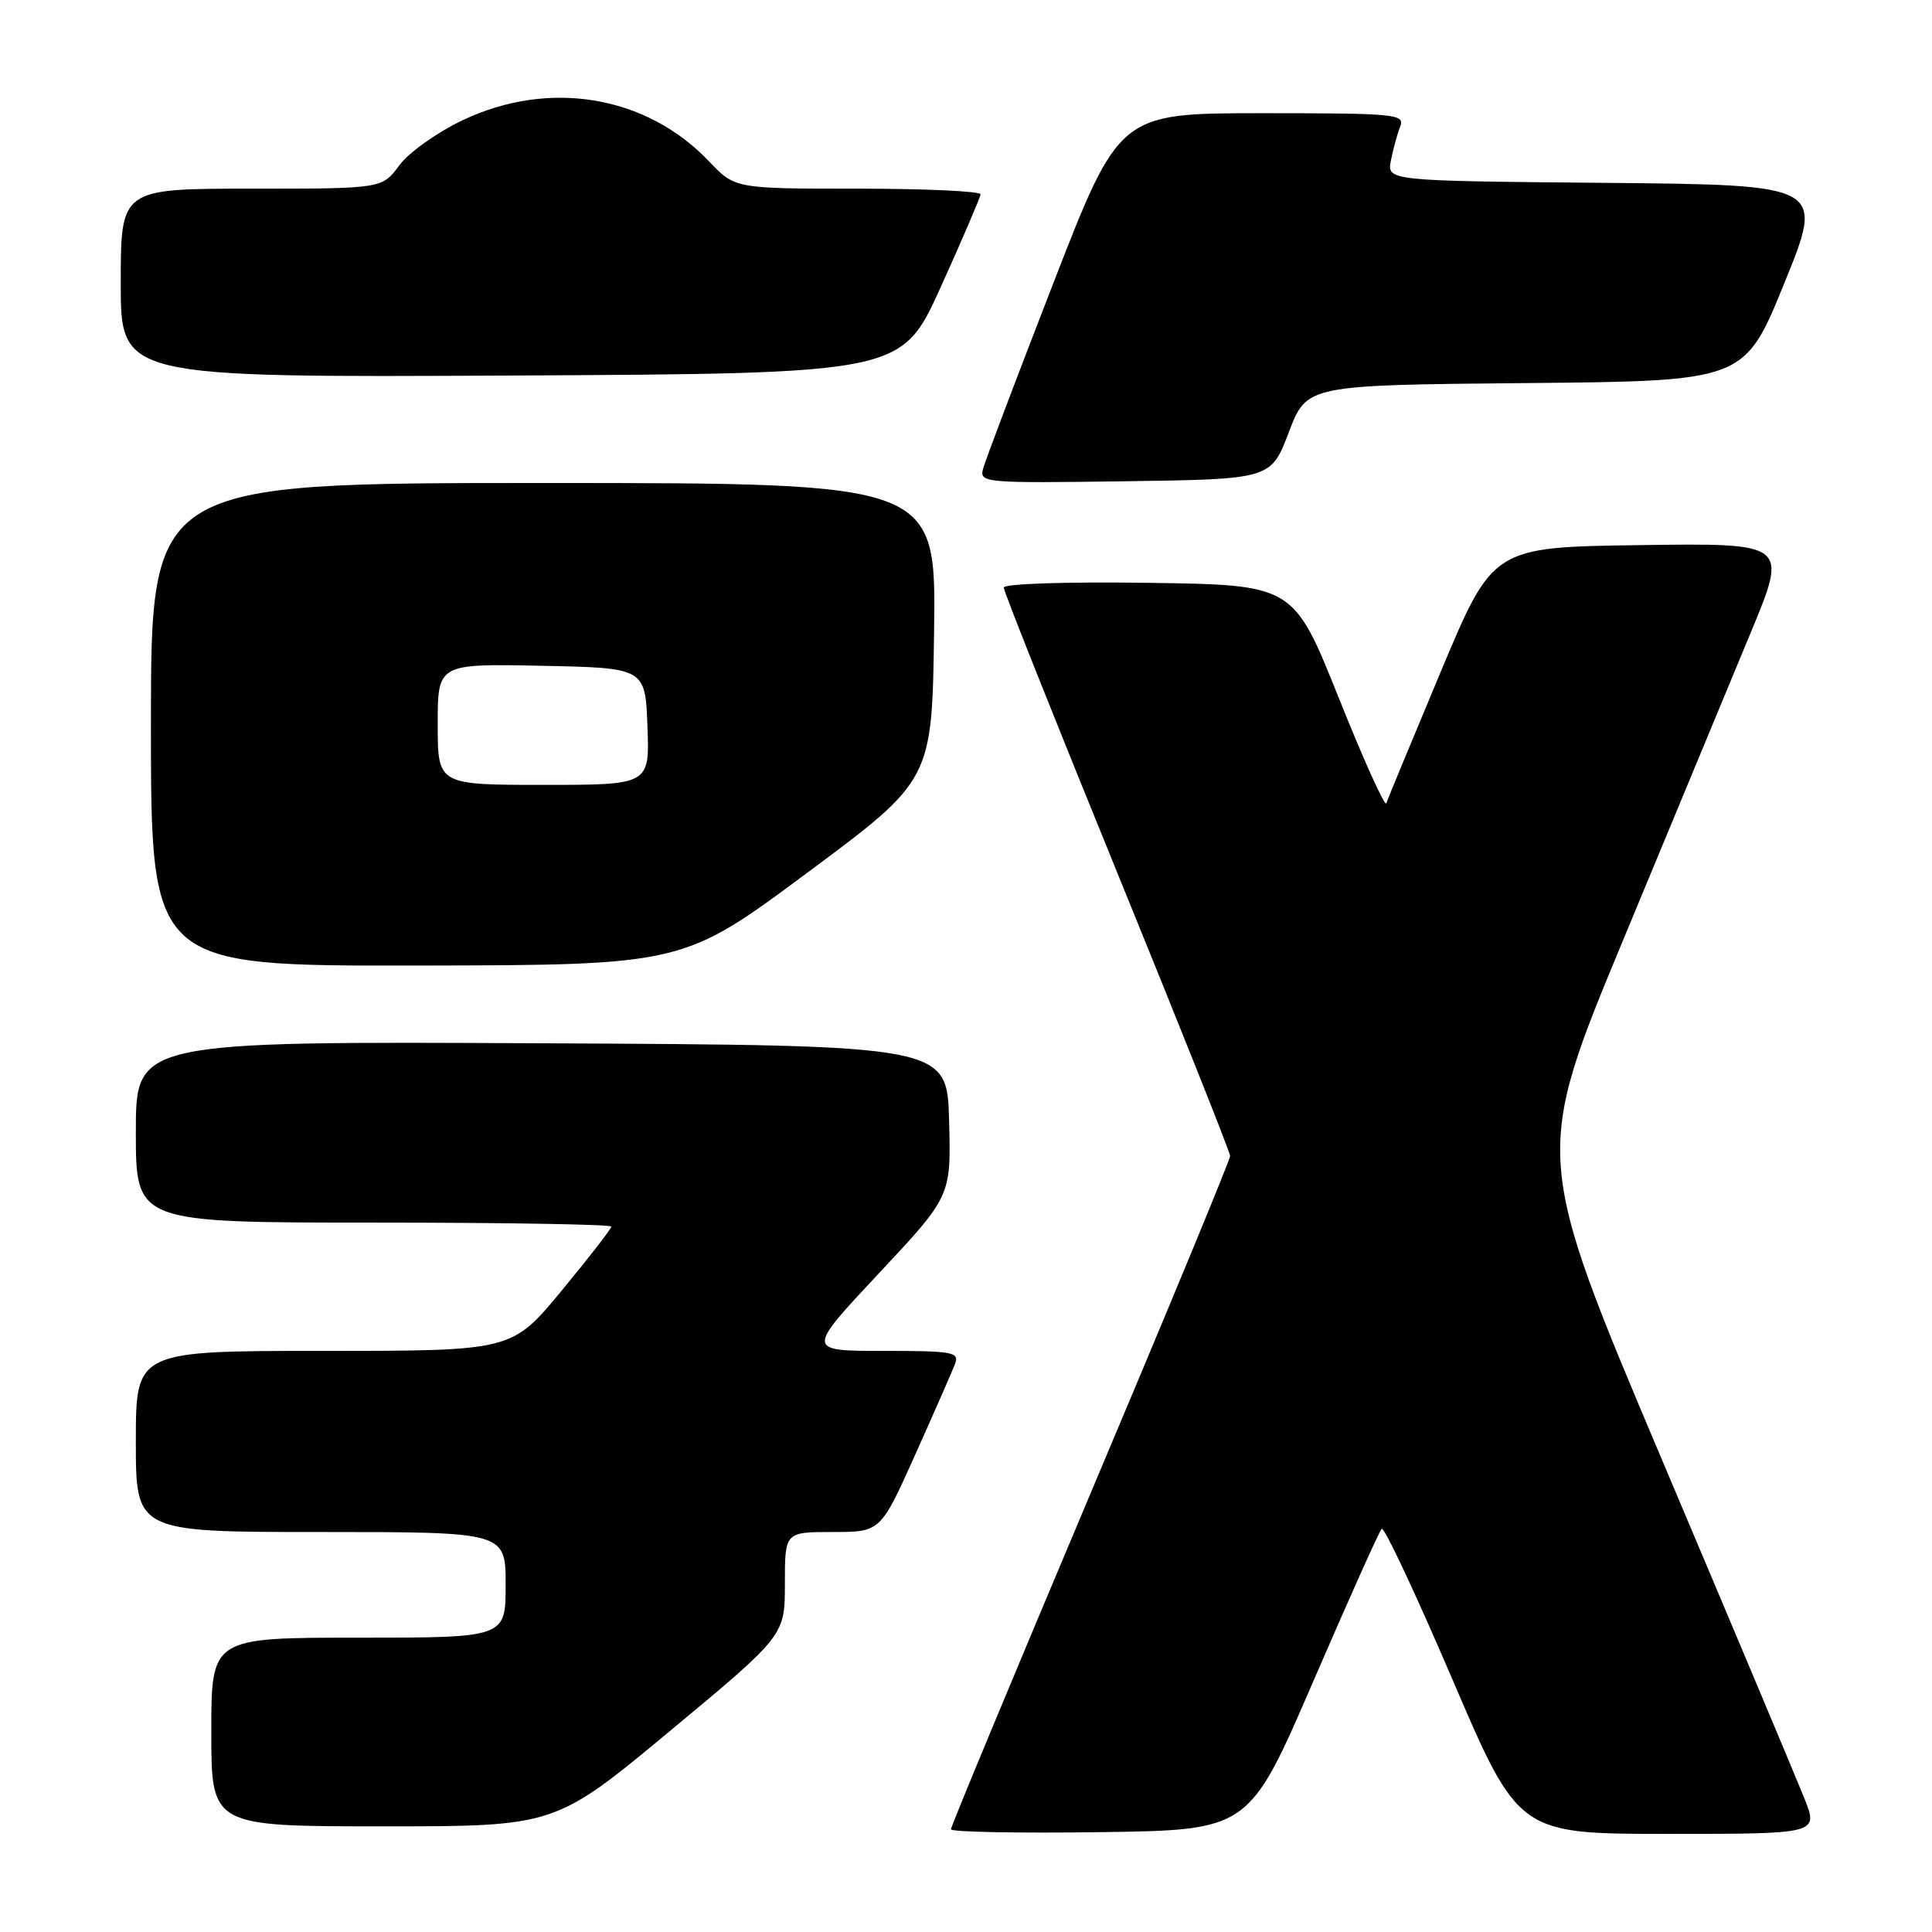 <?xml version="1.0" encoding="UTF-8" standalone="no"?>
<!DOCTYPE svg PUBLIC "-//W3C//DTD SVG 1.1//EN" "http://www.w3.org/Graphics/SVG/1.1/DTD/svg11.dtd" >
<svg xmlns="http://www.w3.org/2000/svg" xmlns:xlink="http://www.w3.org/1999/xlink" version="1.1" viewBox="0 0 256 256">
 <g >
 <path fill="currentColor"
d=" M 174.00 222.82 C 178.68 212.00 182.76 202.88 183.08 202.57 C 183.40 202.26 187.61 211.23 192.44 222.50 C 201.22 243.00 201.22 243.00 221.09 243.00 C 240.97 243.00 240.97 243.00 239.07 238.25 C 238.03 235.64 229.53 215.42 220.18 193.33 C 203.19 153.16 203.19 153.16 215.17 124.33 C 221.75 108.47 229.34 90.20 232.02 83.73 C 236.90 71.96 236.90 71.96 217.36 72.23 C 197.82 72.50 197.82 72.50 190.91 89.00 C 187.11 98.08 183.86 105.92 183.69 106.44 C 183.51 106.96 180.67 100.66 177.38 92.44 C 171.39 77.50 171.39 77.50 152.19 77.23 C 141.28 77.07 133.00 77.35 133.00 77.86 C 133.00 78.35 139.75 95.31 148.00 115.53 C 156.25 135.76 163.00 152.70 163.00 153.18 C 163.00 153.66 154.68 173.78 144.50 197.89 C 134.32 222.01 126.00 242.03 126.00 242.39 C 126.00 242.75 134.89 242.92 145.75 242.77 C 165.50 242.50 165.50 242.50 174.00 222.82 Z  M 88.78 229.36 C 104.00 216.71 104.00 216.71 104.00 209.86 C 104.00 203.00 104.00 203.00 110.33 203.00 C 116.67 203.00 116.67 203.00 121.27 192.75 C 123.80 187.11 126.17 181.71 126.54 180.75 C 127.15 179.15 126.32 179.00 117.02 179.00 C 106.83 179.00 106.83 179.00 116.43 168.75 C 126.03 158.50 126.03 158.50 125.76 148.50 C 125.50 138.50 125.50 138.50 71.75 138.24 C 18.00 137.98 18.00 137.98 18.00 149.99 C 18.00 162.00 18.00 162.00 49.50 162.00 C 66.83 162.00 81.00 162.24 81.00 162.53 C 81.00 162.83 78.03 166.65 74.41 171.03 C 67.82 179.00 67.82 179.00 42.91 179.00 C 18.00 179.00 18.00 179.00 18.00 191.00 C 18.00 203.00 18.00 203.00 42.50 203.00 C 67.00 203.00 67.00 203.00 67.00 210.00 C 67.00 217.00 67.00 217.00 47.50 217.00 C 28.00 217.00 28.00 217.00 28.00 229.50 C 28.00 242.00 28.00 242.00 50.78 242.00 C 73.56 242.00 73.56 242.00 88.78 229.36 Z  M 107.00 115.62 C 123.50 103.36 123.50 103.36 123.77 83.68 C 124.04 64.00 124.04 64.00 72.02 64.00 C 20.00 64.00 20.00 64.00 20.00 96.00 C 20.00 128.00 20.00 128.00 55.25 127.94 C 90.50 127.88 90.50 127.88 107.00 115.62 Z  M 170.78 57.26 C 173.16 51.03 173.16 51.03 202.16 50.76 C 231.16 50.50 231.16 50.50 236.44 37.50 C 241.73 24.50 241.73 24.50 212.74 24.23 C 183.76 23.97 183.76 23.97 184.31 21.23 C 184.61 19.73 185.16 17.71 185.54 16.75 C 186.17 15.12 184.90 15.00 167.26 15.00 C 148.31 15.00 148.31 15.00 139.53 37.63 C 134.70 50.07 130.52 61.11 130.25 62.15 C 129.78 63.97 130.54 64.03 149.08 63.77 C 168.40 63.50 168.40 63.50 170.78 57.26 Z  M 124.67 38.00 C 127.53 31.68 129.89 26.16 129.93 25.75 C 129.97 25.34 122.66 25.00 113.70 25.00 C 97.39 25.00 97.39 25.00 93.95 21.38 C 85.64 12.64 72.80 10.49 61.34 15.91 C 57.93 17.53 54.17 20.20 52.91 21.91 C 50.62 25.00 50.62 25.00 33.31 25.00 C 16.00 25.00 16.00 25.00 16.00 37.51 C 16.00 50.02 16.00 50.02 67.73 49.76 C 119.47 49.50 119.47 49.50 124.67 38.00 Z  M 58.00 95.97 C 58.00 87.94 58.00 87.94 71.75 88.22 C 85.50 88.50 85.50 88.50 85.79 96.25 C 86.08 104.00 86.08 104.00 72.04 104.00 C 58.00 104.00 58.00 104.00 58.00 95.97 Z "/>
</g>
</svg>